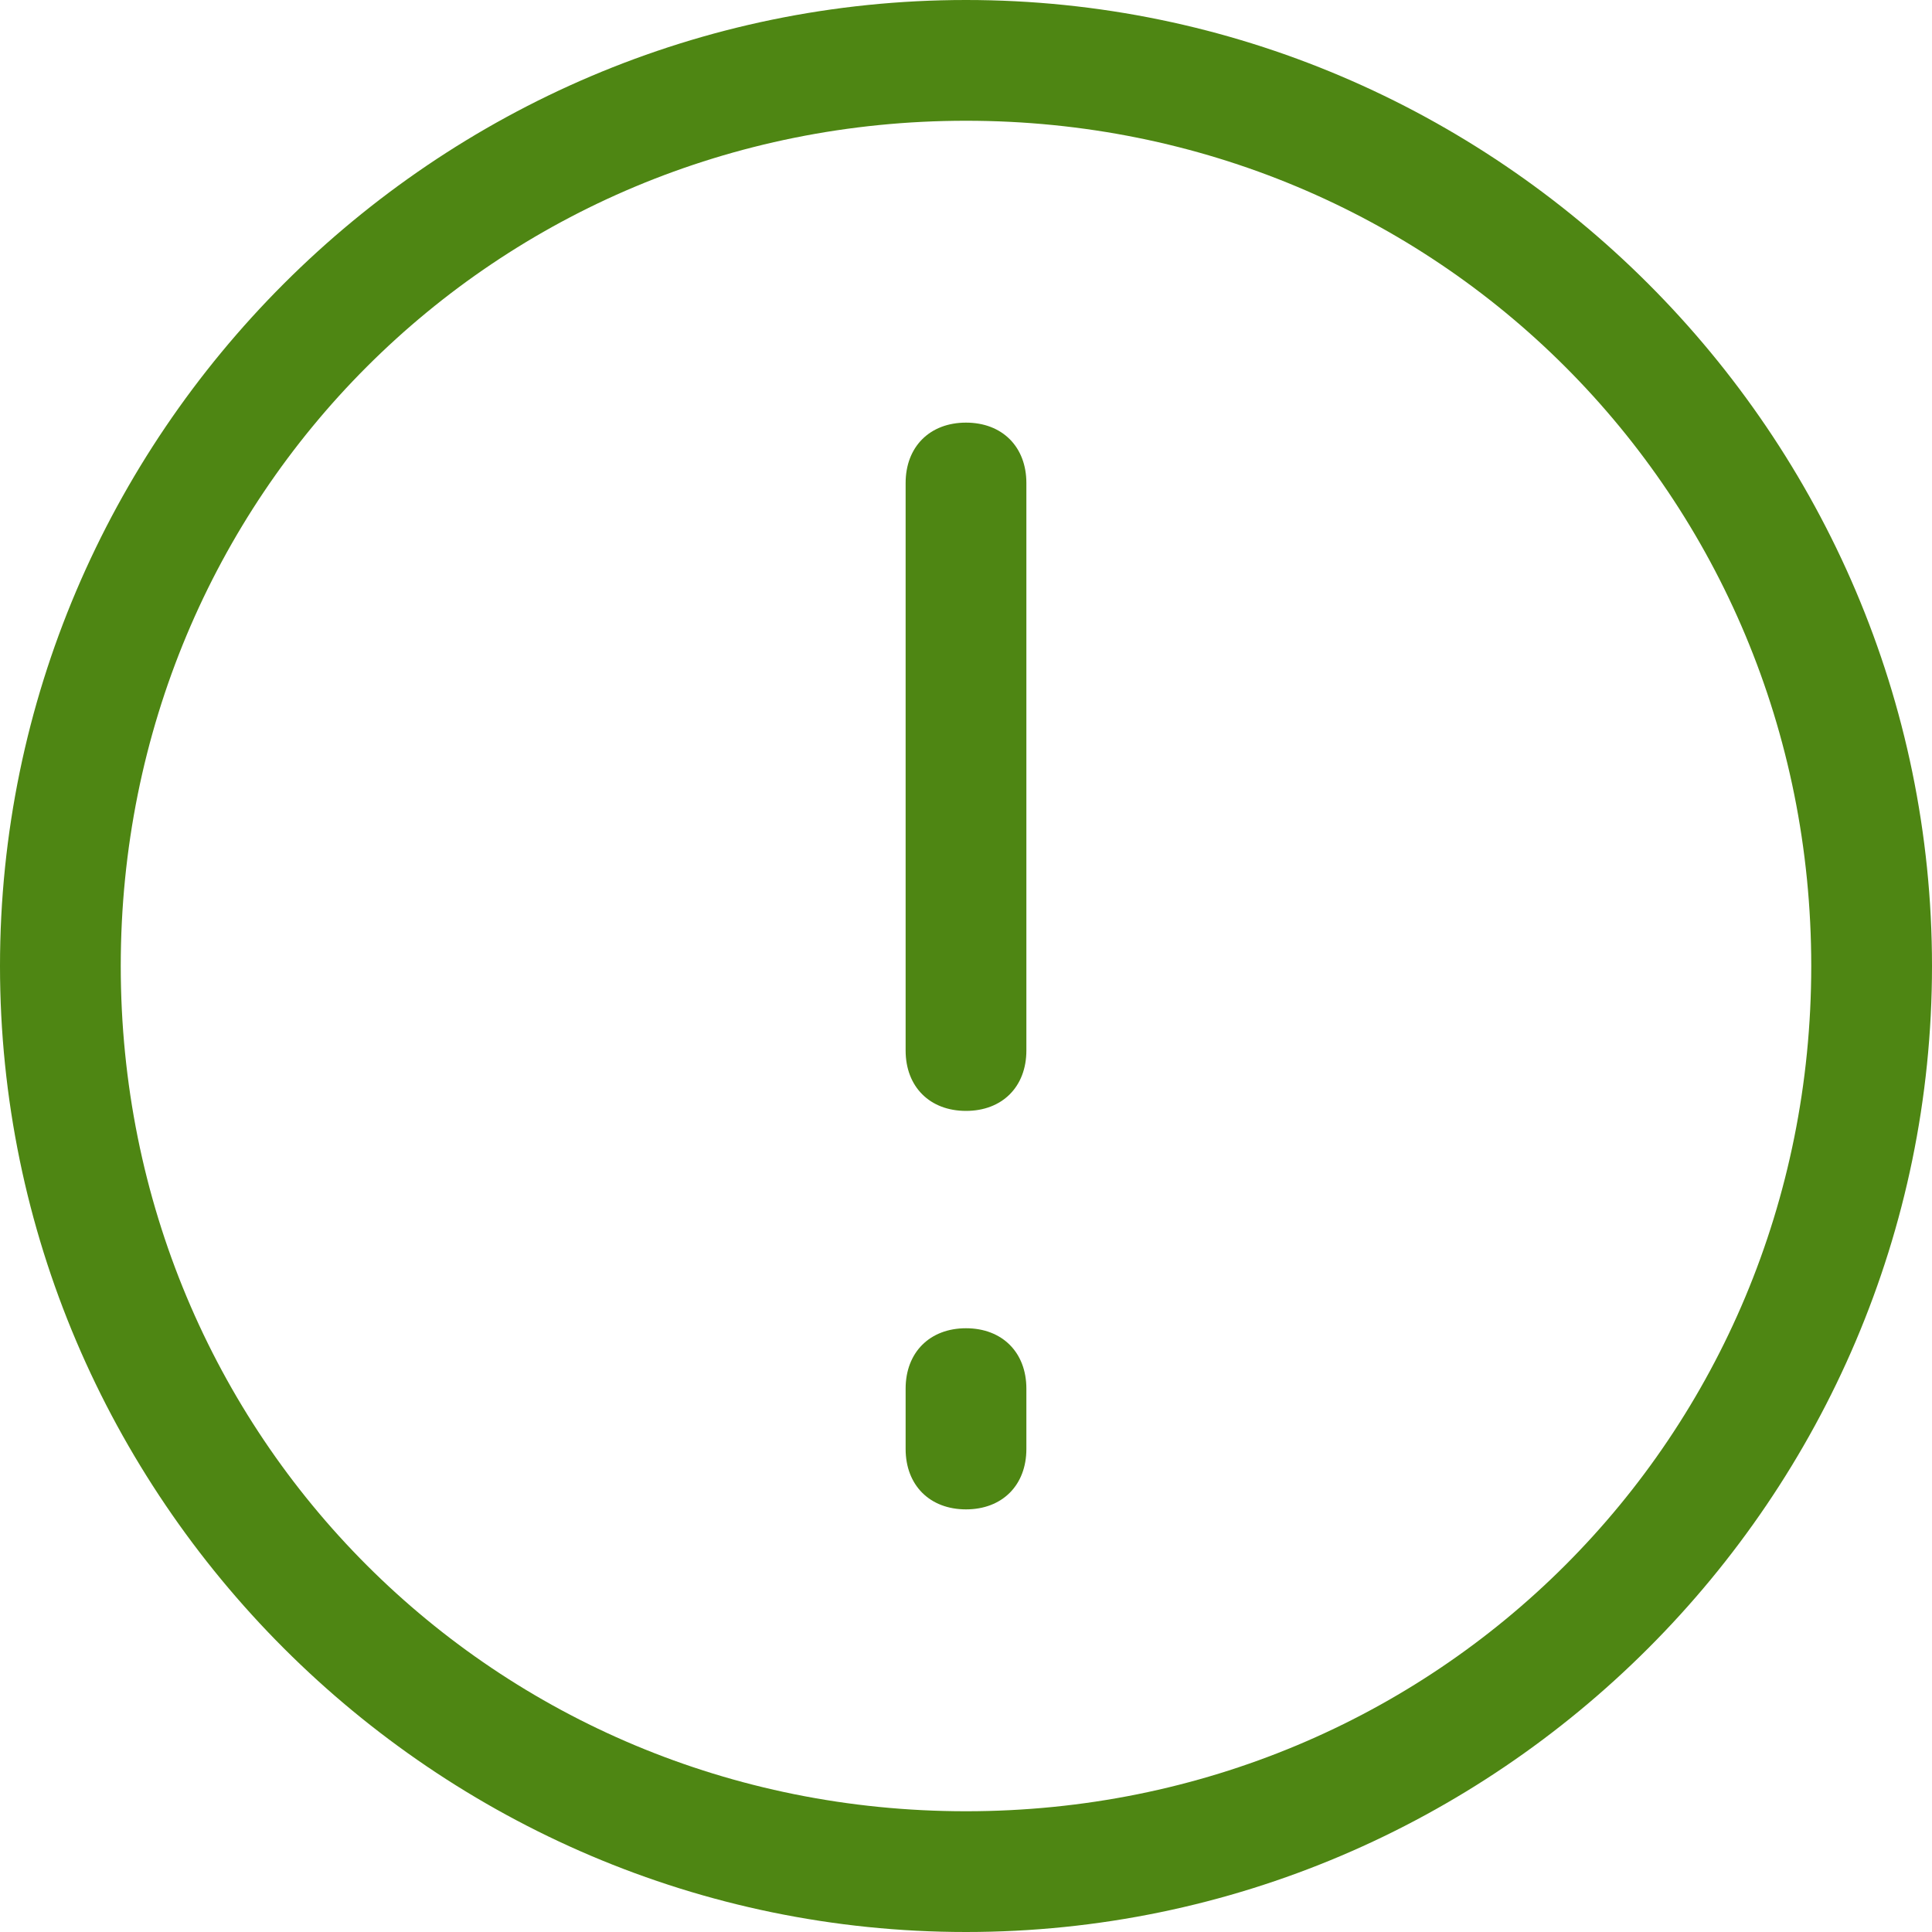 <?xml version="1.0" standalone="no"?><!DOCTYPE svg PUBLIC "-//W3C//DTD SVG 1.1//EN" "http://www.w3.org/Graphics/SVG/1.1/DTD/svg11.dtd"><svg t="1742905213630" class="icon" viewBox="0 0 1024 1024" version="1.1" xmlns="http://www.w3.org/2000/svg" p-id="22721" xmlns:xlink="http://www.w3.org/1999/xlink" width="200" height="200"><path d="M512 0C230.4 0 0 230.4 0 512s230.4 512 512 512 512-230.4 512-512-230.4-512-512-512z m0 960c-249.6 0-448-198.4-448-448s198.4-448 448-448 448 198.4 448 448-198.4 448-448 448z" p-id="22722" fill="#4E8613"></path><path d="M512 224c-19.2 0-32 12.8-32 32v300.8c0 19.2 12.8 32 32 32s32-12.8 32-32V256c0-19.2-12.8-32-32-32zM512 704c-19.2 0-32 12.8-32 32v32c0 19.2 12.8 32 32 32s32-12.8 32-32v-32c0-19.2-12.8-32-32-32z" p-id="22723" fill="#4E8613"></path></svg>